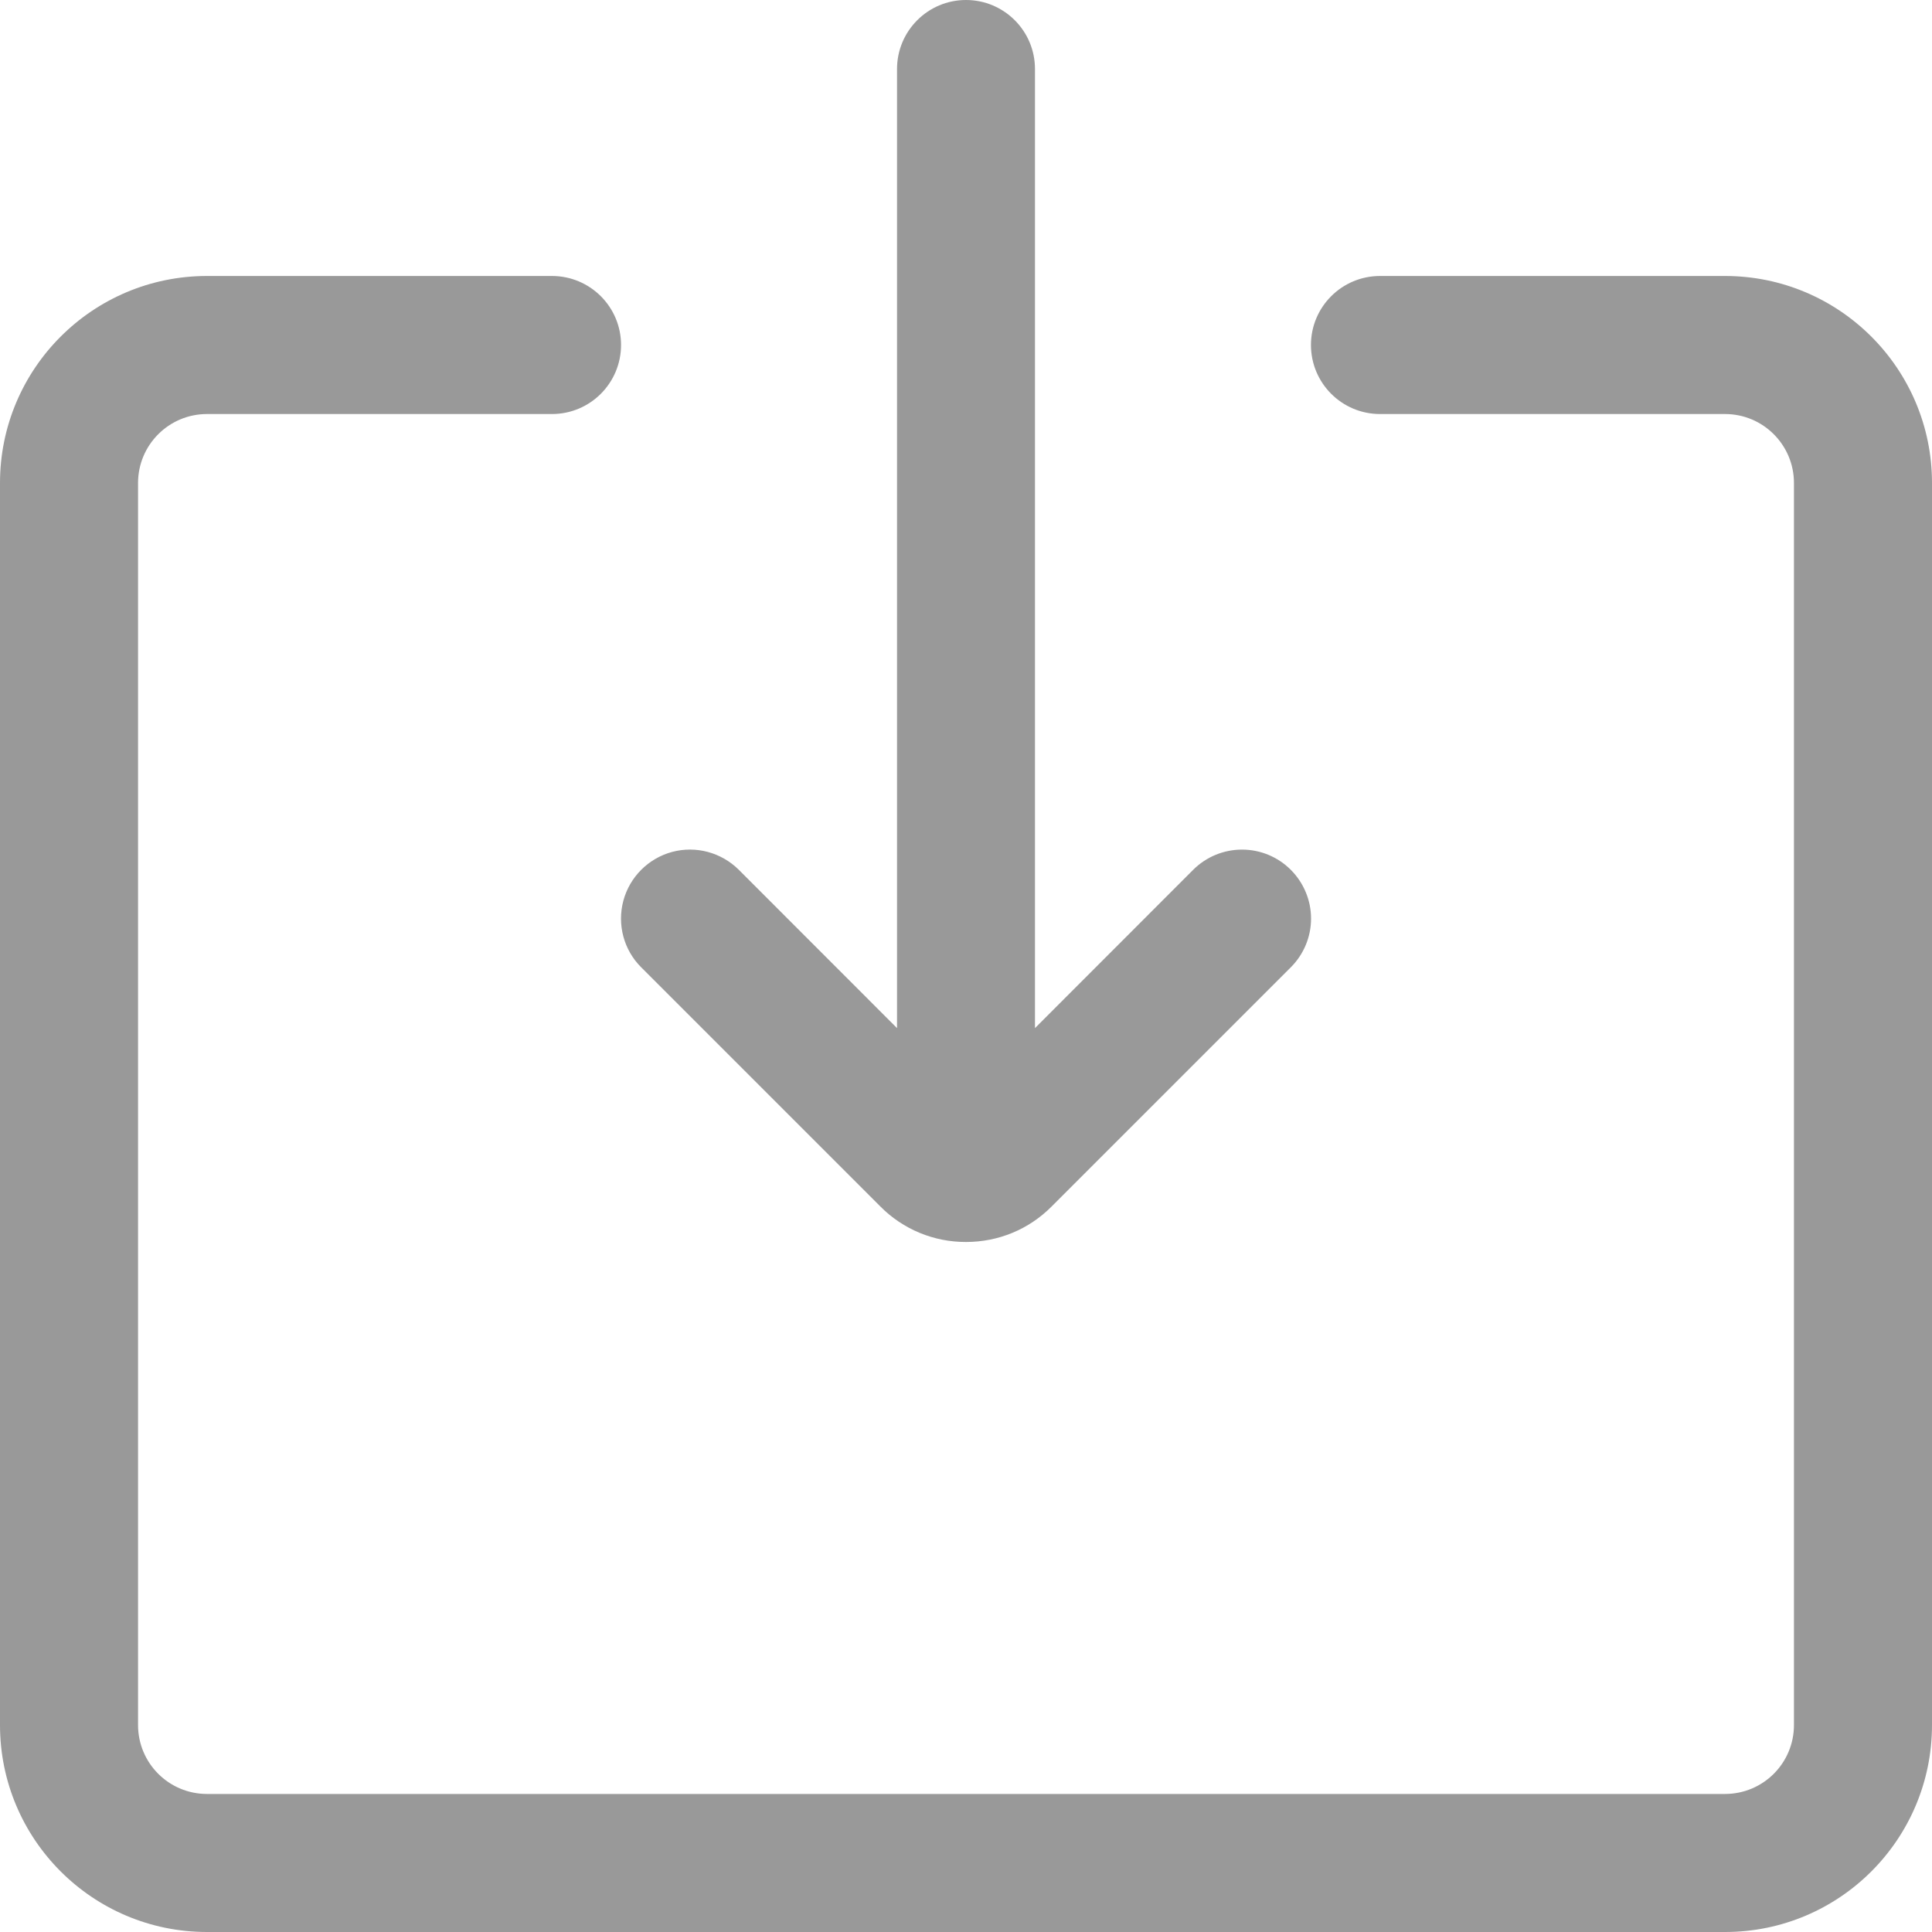 <?xml version="1.0" encoding="UTF-8"?>
<svg width="20px" height="20px" viewBox="0 0 20 20" version="1.1" xmlns="http://www.w3.org/2000/svg" xmlns:xlink="http://www.w3.org/1999/xlink">
    <!-- Generator: Sketch 46 (44423) - http://www.bohemiancoding.com/sketch -->
    <title>下载</title>
    <desc>Created with Sketch.</desc>
    <defs></defs>
    <g id="Page-1" stroke="none" stroke-width="1" fill="none" fill-rule="evenodd">
        <g id="内容发布审阅-添加到内容里样式" transform="translate(-955, -976)" fill-rule="nonzero" fill="#999999">
            <g id="下载" transform="translate(955, 976)">
                <path d="M14.286,4.286 L17.857,4.286 C18.252,4.286 18.571,4.606 18.571,5 L18.571,17.857 C18.571,18.252 18.252,18.571 17.857,18.571 L2.143,18.571 C1.748,18.571 1.429,18.252 1.429,17.857 L1.429,5 C1.429,4.606 1.748,4.286 2.143,4.286 L5.714,4.286 C6.109,4.286 6.429,3.966 6.429,3.571 C6.429,3.177 6.109,2.857 5.714,2.857 L2.143,2.857 C0.959,2.857 3.17206578e-16,3.817 0,5 L0,17.857 C3.17206578e-16,19.041 0.959,20 2.143,20 L17.857,20 C19.041,20 20,19.041 20,17.857 L20,5 C20,3.817 19.041,2.857 17.857,2.857 L14.286,2.857 C13.891,2.857 13.571,3.177 13.571,3.571 C13.571,3.966 13.891,4.286 14.286,4.286 Z" id="Shape"></path>
                <path d="M13.362,9.004 C13.228,8.87 13.047,8.795 12.857,8.795 C12.668,8.795 12.486,8.87 12.352,9.004 L10.714,10.643 L10.714,0.714 C10.714,0.32 10.394,0 10,0 C9.606,0 9.286,0.32 9.286,0.714 L9.286,10.643 L7.648,9.004 C7.467,8.824 7.204,8.753 6.958,8.819 C6.712,8.885 6.519,9.078 6.453,9.324 C6.387,9.571 6.457,9.834 6.638,10.014 L9.114,12.49 C9.348,12.726 9.667,12.858 10,12.857 C10.335,12.857 10.65,12.727 10.886,12.49 L13.362,10.014 C13.496,9.88 13.572,9.699 13.572,9.509 C13.572,9.32 13.496,9.138 13.362,9.004" id="Shape"></path>
            </g>
        </g>
    </g>
</svg>